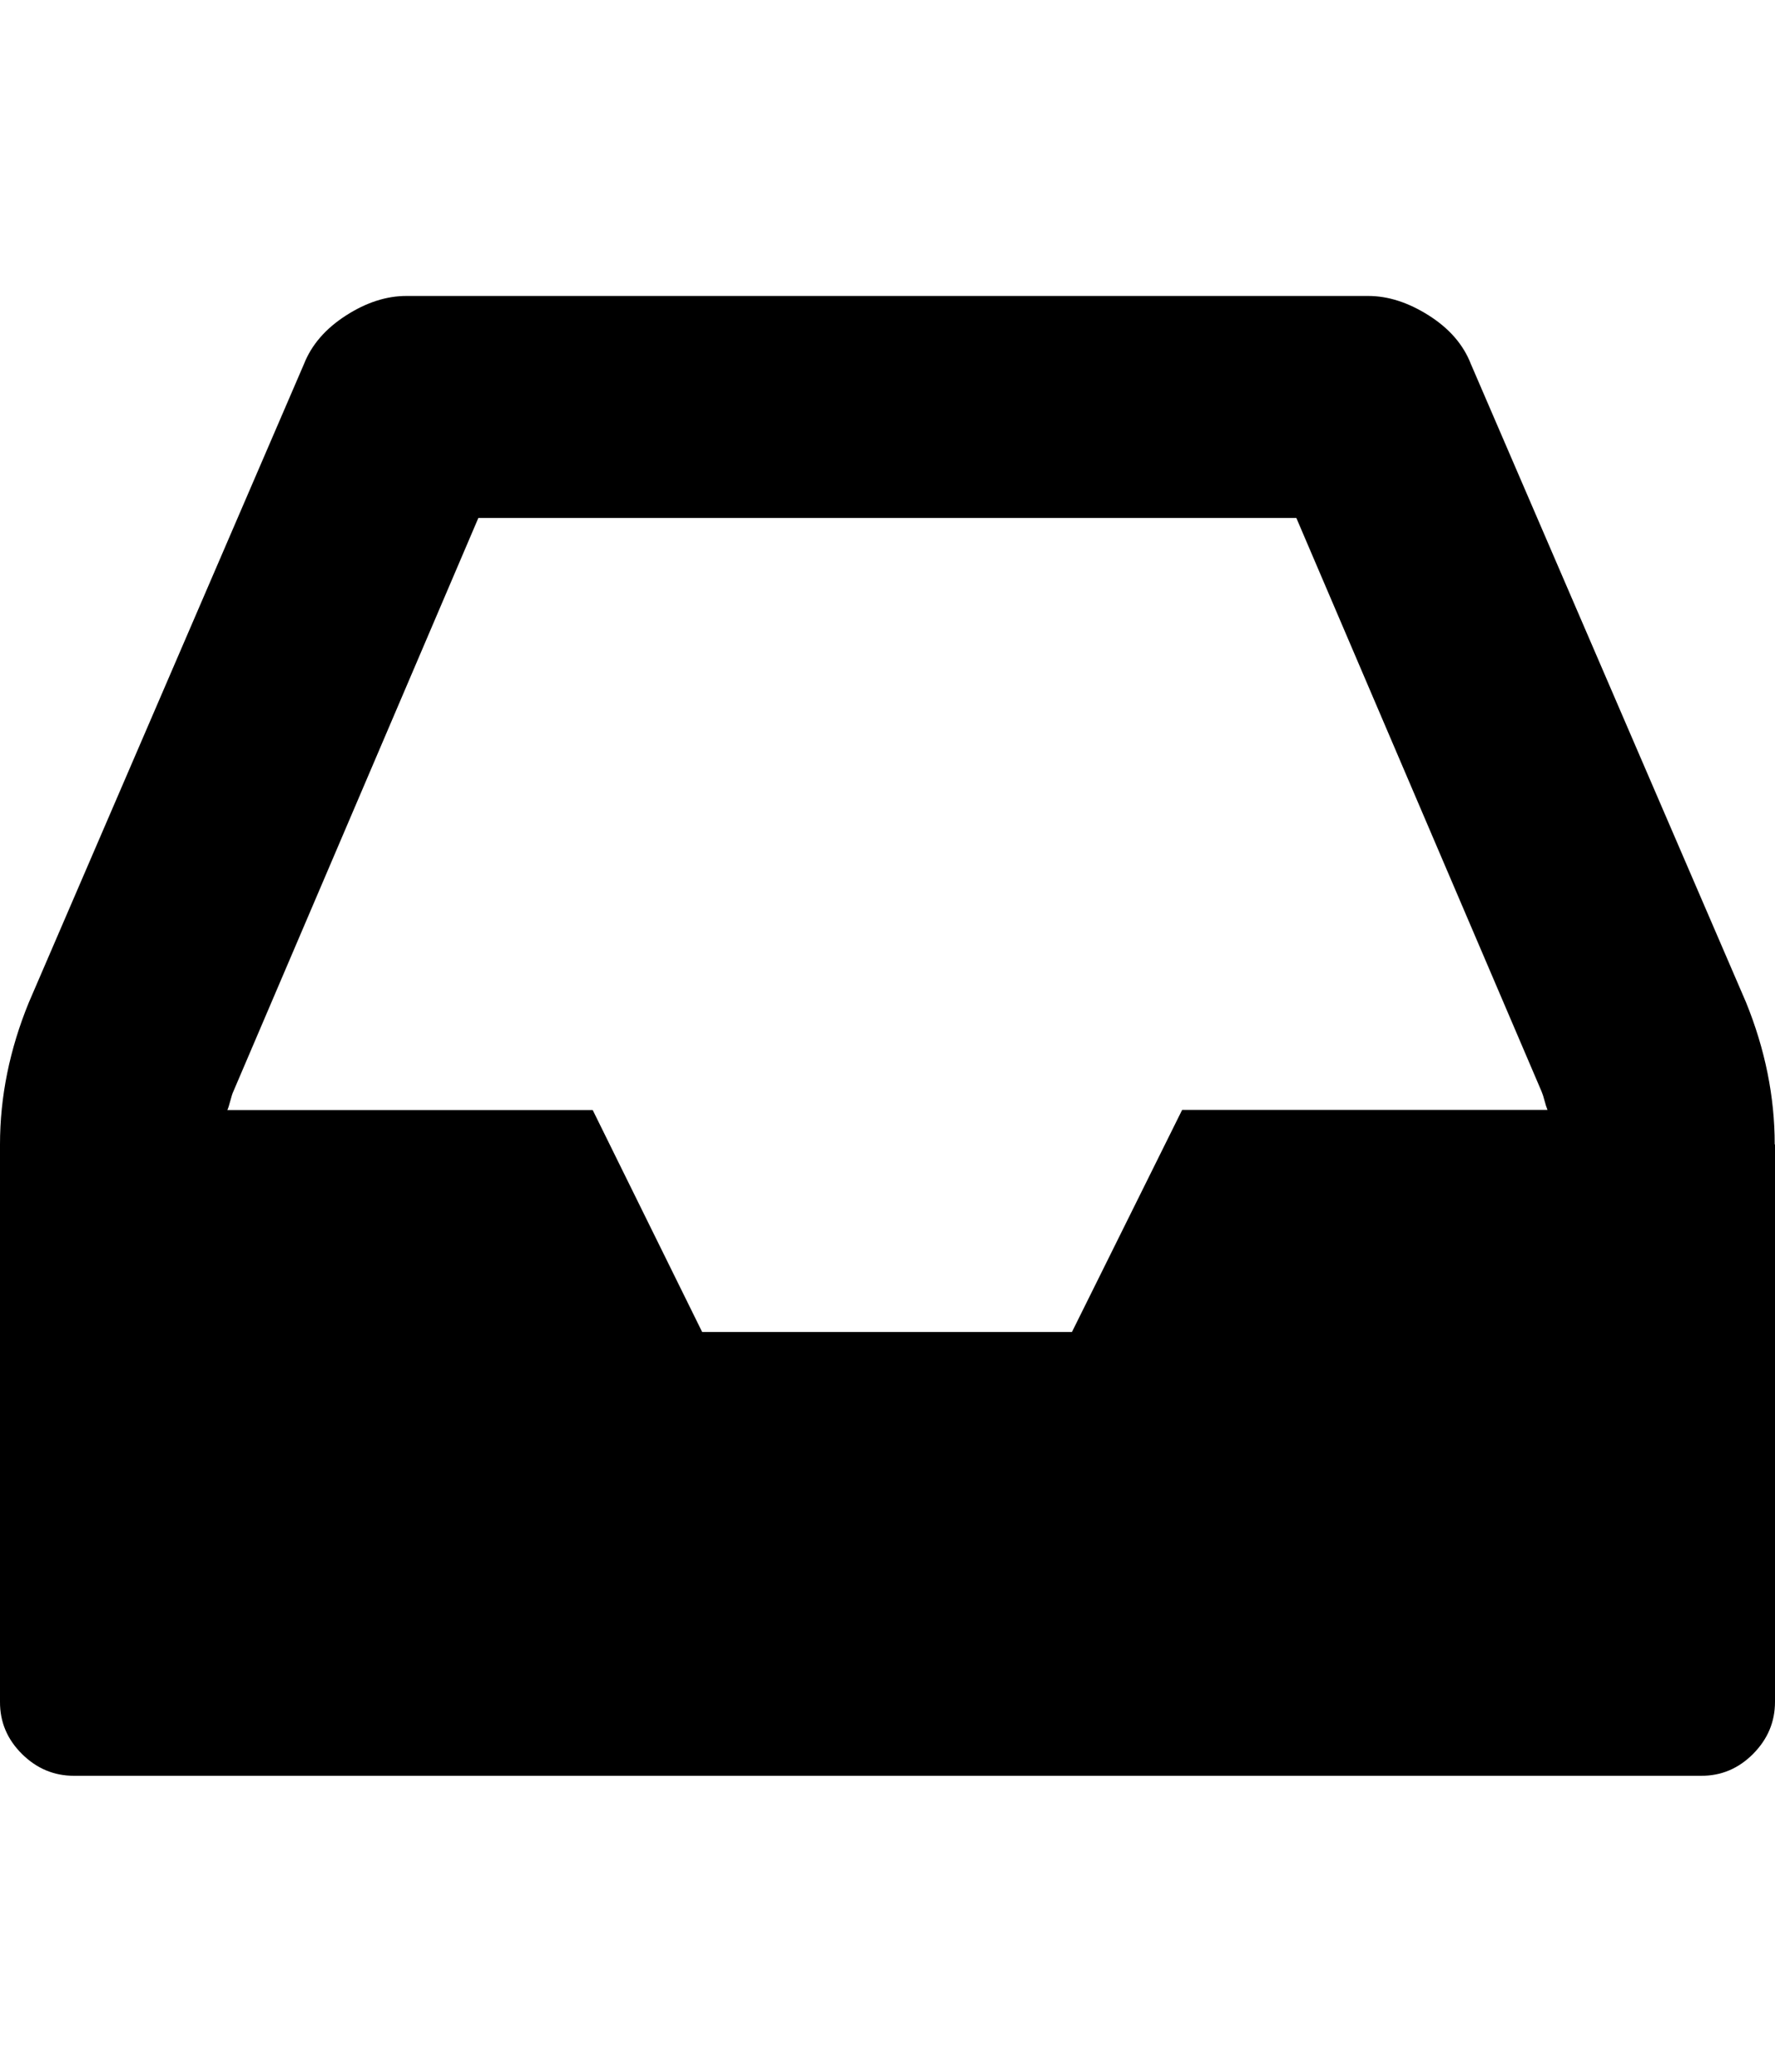 <svg xmlns="http://www.w3.org/2000/svg" viewBox="0 0 12 14"><path d="M7.992 7.5h2.47q-.01-.023-.02-.062t-.02-.062L8.764 3.5h-5.53L1.577 7.377q-.008.016-.02.062t-.02.062h2.47l.74 1.5h2.5zM12 7.734V11.5q0 .203-.148.352T11.5 12H.5q-.203 0-.352-.148T0 11.5V7.734q0-.484.195-.96l1.86-4.314q.077-.195.284-.328T2.75 2h6.5q.202 0 .41.132t.284.328l1.86 4.313q.194.477.194.96z" /></svg>